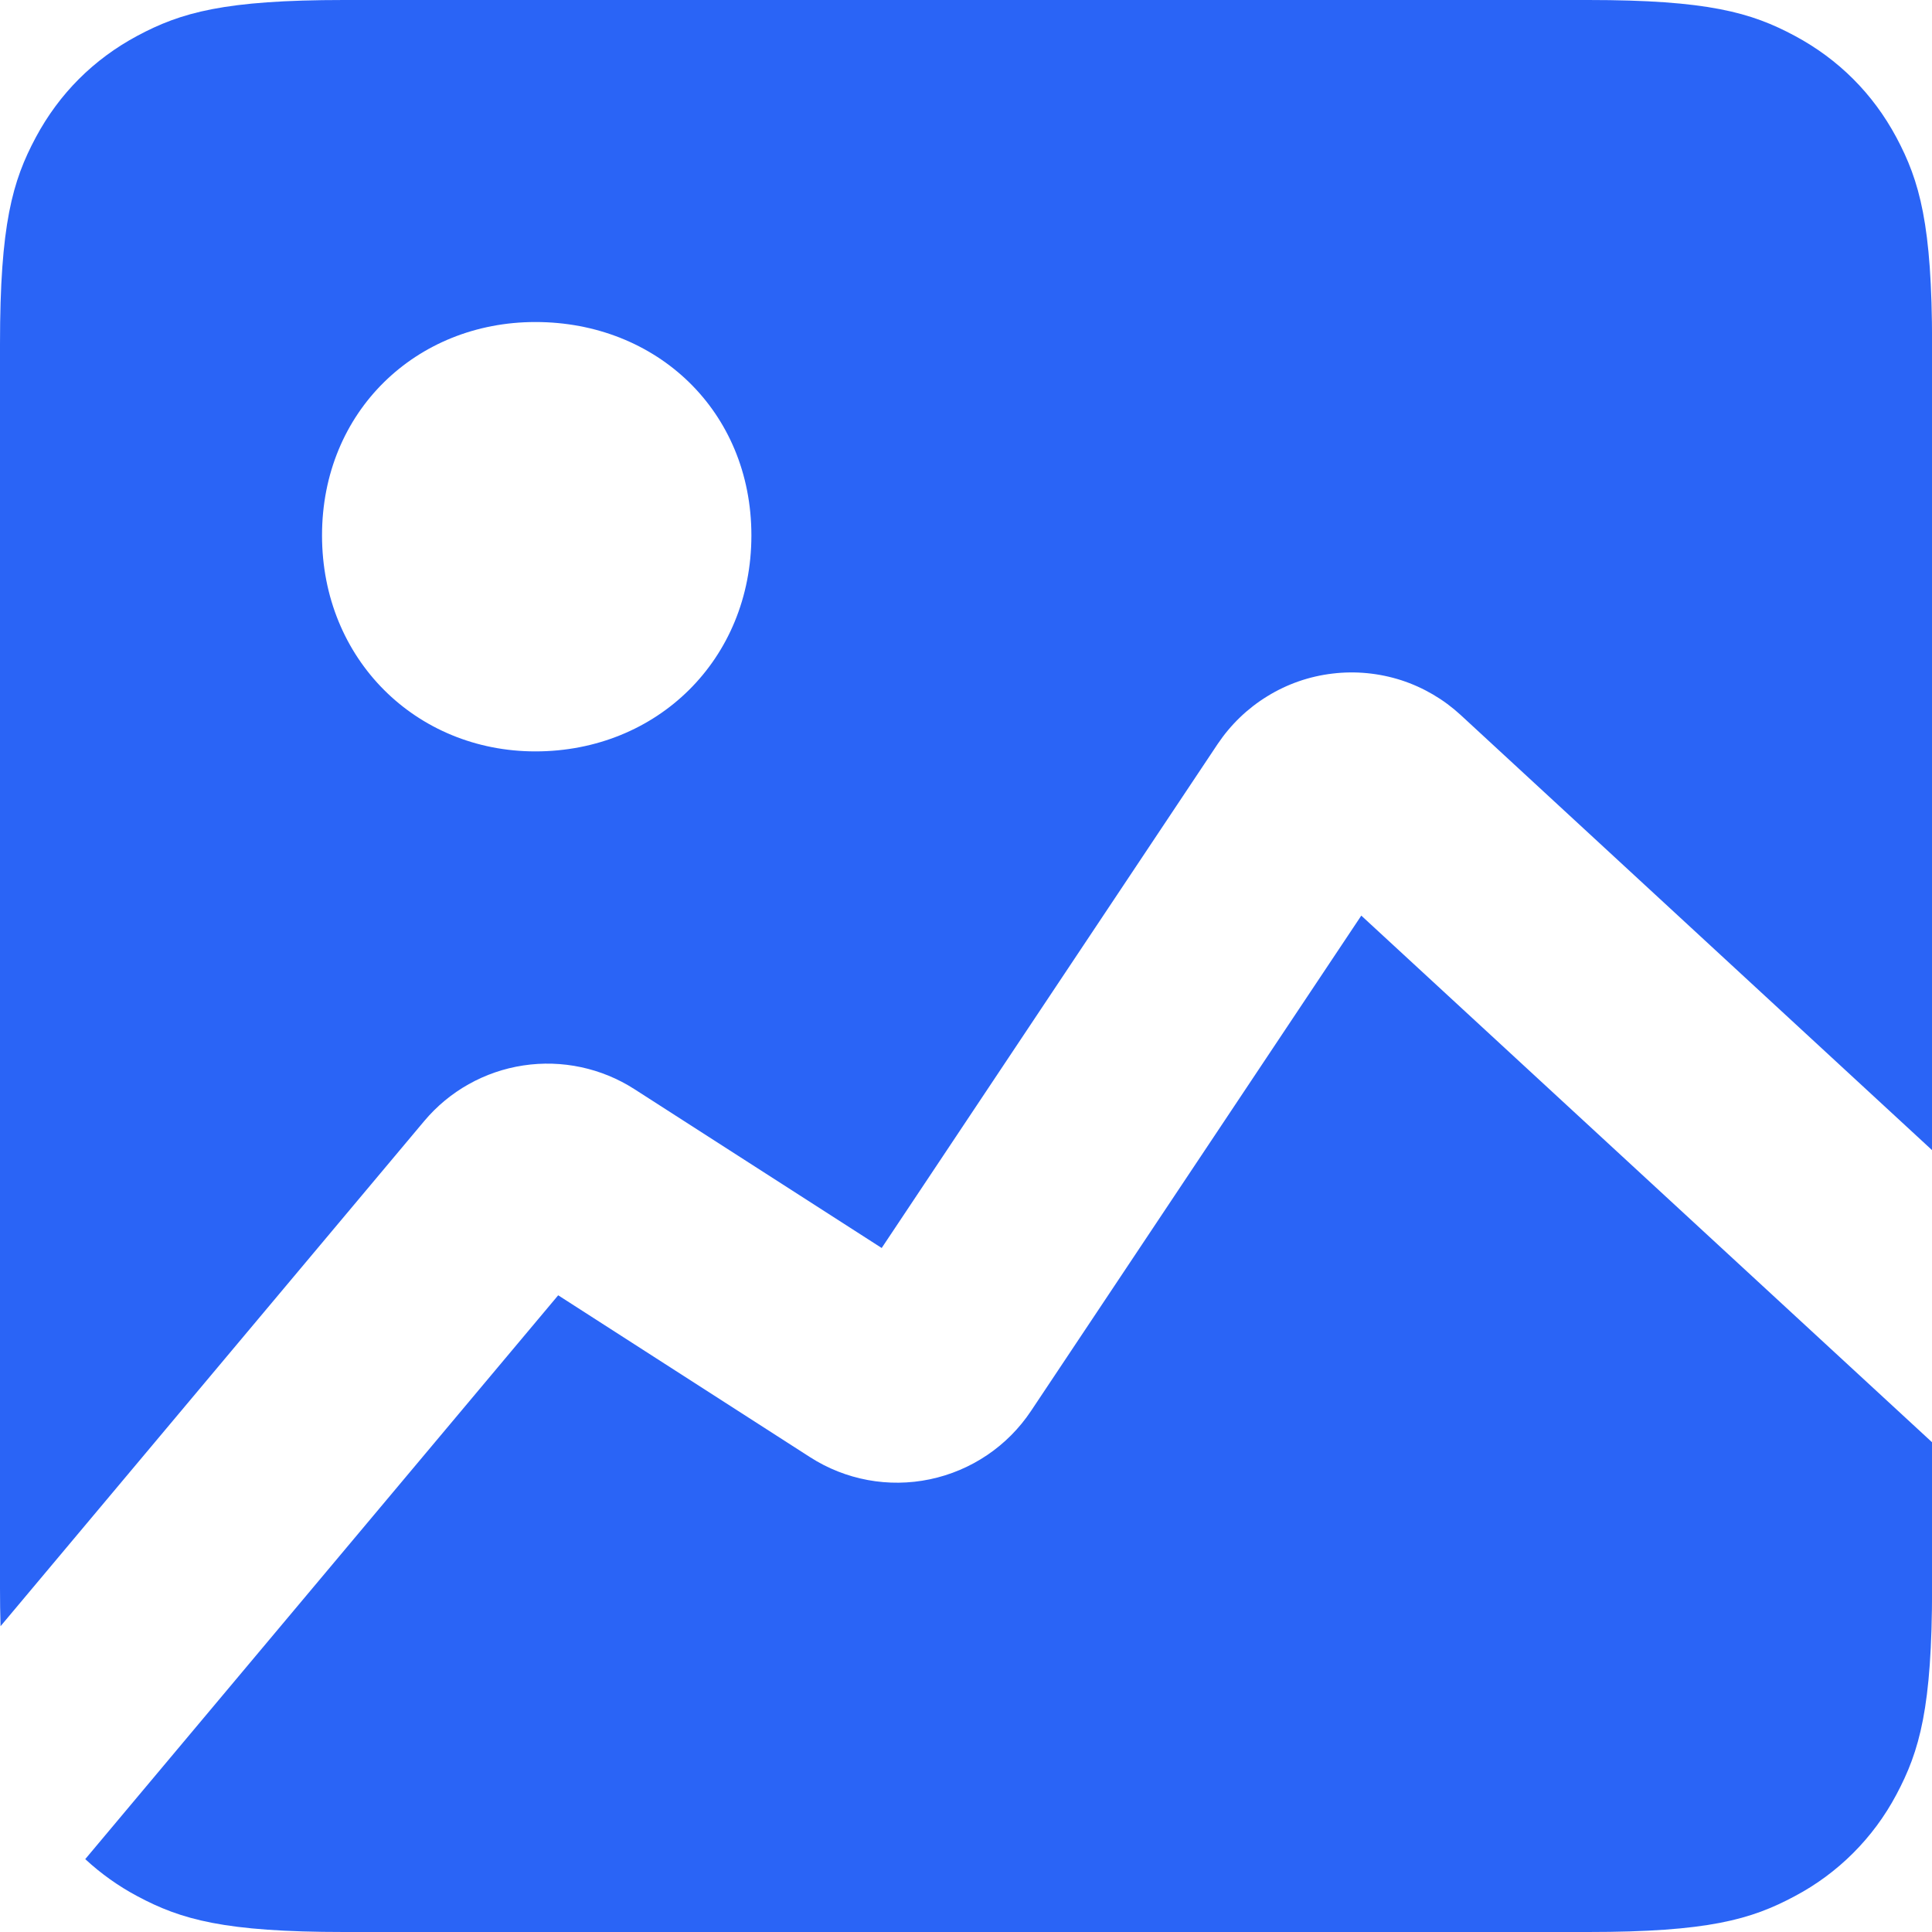 <svg width="25" height="25" viewBox="0 0 25 25" fill="none" xmlns="http://www.w3.org/2000/svg">
<path fill-rule="evenodd" clip-rule="evenodd" d="M4.452 0H20.55C22.097 0 22.66 0.161 23.225 0.464C23.79 0.767 24.235 1.211 24.538 1.776C24.84 2.342 25.001 2.903 25.001 4.452V14.883L18.902 9.253C18.681 9.049 18.418 8.895 18.132 8.802C17.845 8.71 17.542 8.68 17.243 8.716C16.944 8.751 16.656 8.851 16.4 9.009C16.143 9.166 15.924 9.378 15.756 9.628L11.409 16.149L8.21 14.094C7.784 13.82 7.272 13.711 6.771 13.787C6.27 13.863 5.814 14.119 5.488 14.508L0.007 21.043C0.002 20.878 6.68897e-05 20.714 0 20.55V4.452C0 2.903 0.161 2.342 0.464 1.776C0.767 1.211 1.211 0.767 1.776 0.464C2.342 0.161 2.903 0 4.452 0ZM17.615 11.848L25.001 18.663V20.548C25.001 22.096 24.84 22.658 24.538 23.224C24.241 23.783 23.784 24.24 23.225 24.536C22.66 24.839 22.098 25 20.55 25H4.452C2.903 25 2.342 24.839 1.776 24.536C1.532 24.406 1.306 24.245 1.103 24.057L7.223 16.761L10.481 18.855C10.941 19.151 11.498 19.254 12.033 19.142C12.568 19.03 13.038 18.713 13.341 18.258L17.615 11.848ZM6.928 4.167C5.386 4.167 4.167 5.323 4.167 6.928C4.167 8.535 5.388 9.723 6.928 9.723C8.502 9.723 9.723 8.535 9.723 6.928C9.723 5.323 8.502 4.167 6.928 4.167Z" fill="#2A64F6"/>
</svg>

